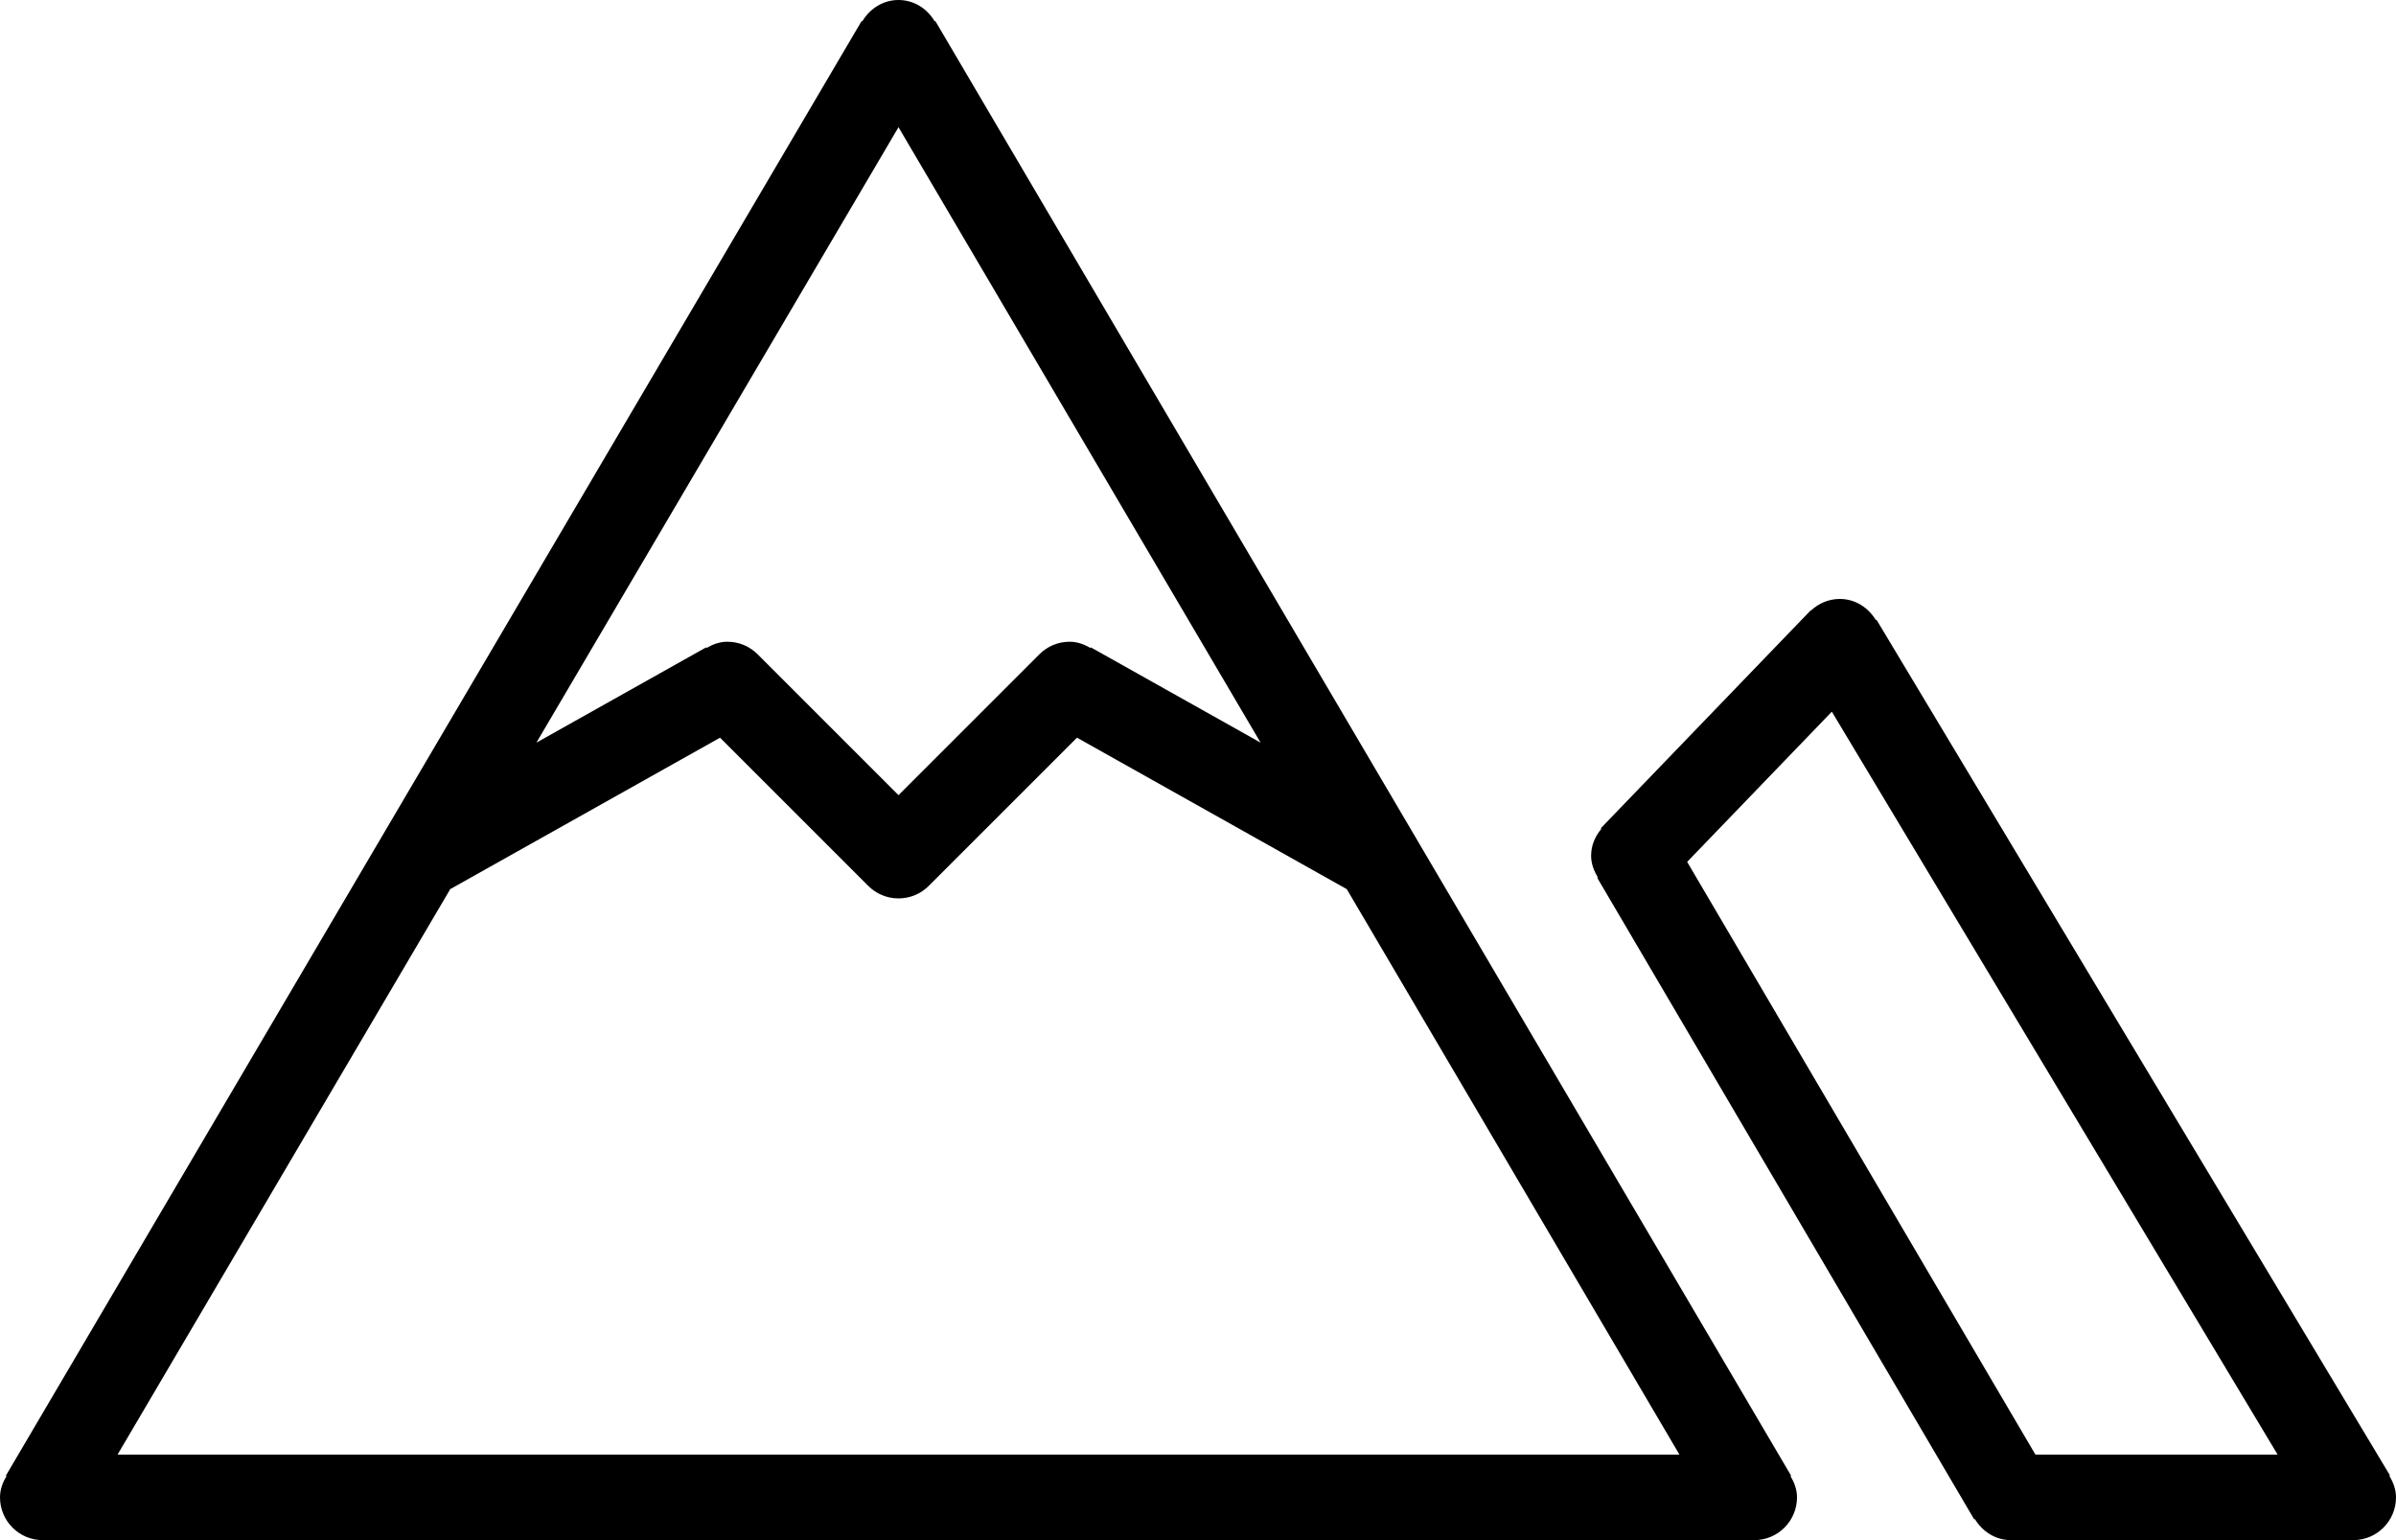 <?xml version="1.0" encoding="iso-8859-1"?>
<!-- Generator: Adobe Illustrator 16.0.4, SVG Export Plug-In . SVG Version: 6.00 Build 0)  -->
<!DOCTYPE svg PUBLIC "-//W3C//DTD SVG 1.1//EN" "http://www.w3.org/Graphics/SVG/1.1/DTD/svg11.dtd">
<svg version="1.1" id="Layer_1" xmlns="http://www.w3.org/2000/svg" xmlns:xlink="http://www.w3.org/1999/xlink" x="0px" y="0px"
	 width="56px" height="36px" viewBox="0 0 56 36" style="enable-background:new 0 0 56 36;" xml:space="preserve">
<g id="_x38_79-mountains_x40_2x.png">
	<g>
		<path d="M41.862,34.493l-20-34l-0.015,0.008C21.674,0.207,21.367,0,21,0c-0.366,0-0.674,0.207-0.848,0.501l-0.015-0.008l-20,34
			l0.015,0.009C0.064,34.65,0,34.814,0,35c0,0.553,0.447,1,1,1h40c0.553,0,1-0.447,1-1c0-0.186-0.064-0.35-0.152-0.498
			L41.862,34.493z M21,2.973l8.463,14.386l-3.967-2.227l-0.008,0.014C25.342,15.062,25.181,15,25,15
			c-0.276,0-0.526,0.112-0.707,0.293L21,18.586l-3.293-3.293C17.526,15.112,17.276,15,17,15c-0.181,0-0.342,0.062-0.488,0.146
			l-0.008-0.014l-3.967,2.227L21,2.973z M2.748,34l7.775-13.217l6.306-3.54l3.464,3.464C20.474,20.889,20.724,21,21,21
			s0.526-0.111,0.707-0.293l3.465-3.464l6.305,3.54L39.252,34H2.748z M55.843,34.494l0.015-0.009l-12-19.999l-0.015,0.008
			C43.668,14.204,43.363,14,43,14c-0.262,0-0.496,0.106-0.674,0.271l-0.006-0.005l-0.023,0.025
			c-0.003,0.002-0.005,0.004-0.007,0.007l-4.876,5.062l0.014,0.013c-0.144,0.173-0.24,0.386-0.24,0.628
			c0,0.188,0.066,0.355,0.157,0.506l-0.015,0.009l8.812,15l0.015-0.009C46.332,35.796,46.637,36,47,36h8c0.553,0,1-0.447,1-1
			C56,34.812,55.934,34.646,55.843,34.494z M47.572,34l-8.139-13.854l3.381-3.511L53.233,34H47.572z"/>
	</g>
</g>
<g>
</g>
<g>
</g>
<g>
</g>
<g>
</g>
<g>
</g>
<g>
</g>
<g>
</g>
<g>
</g>
<g>
</g>
<g>
</g>
<g>
</g>
<g>
</g>
<g>
</g>
<g>
</g>
<g>
</g>
</svg>
